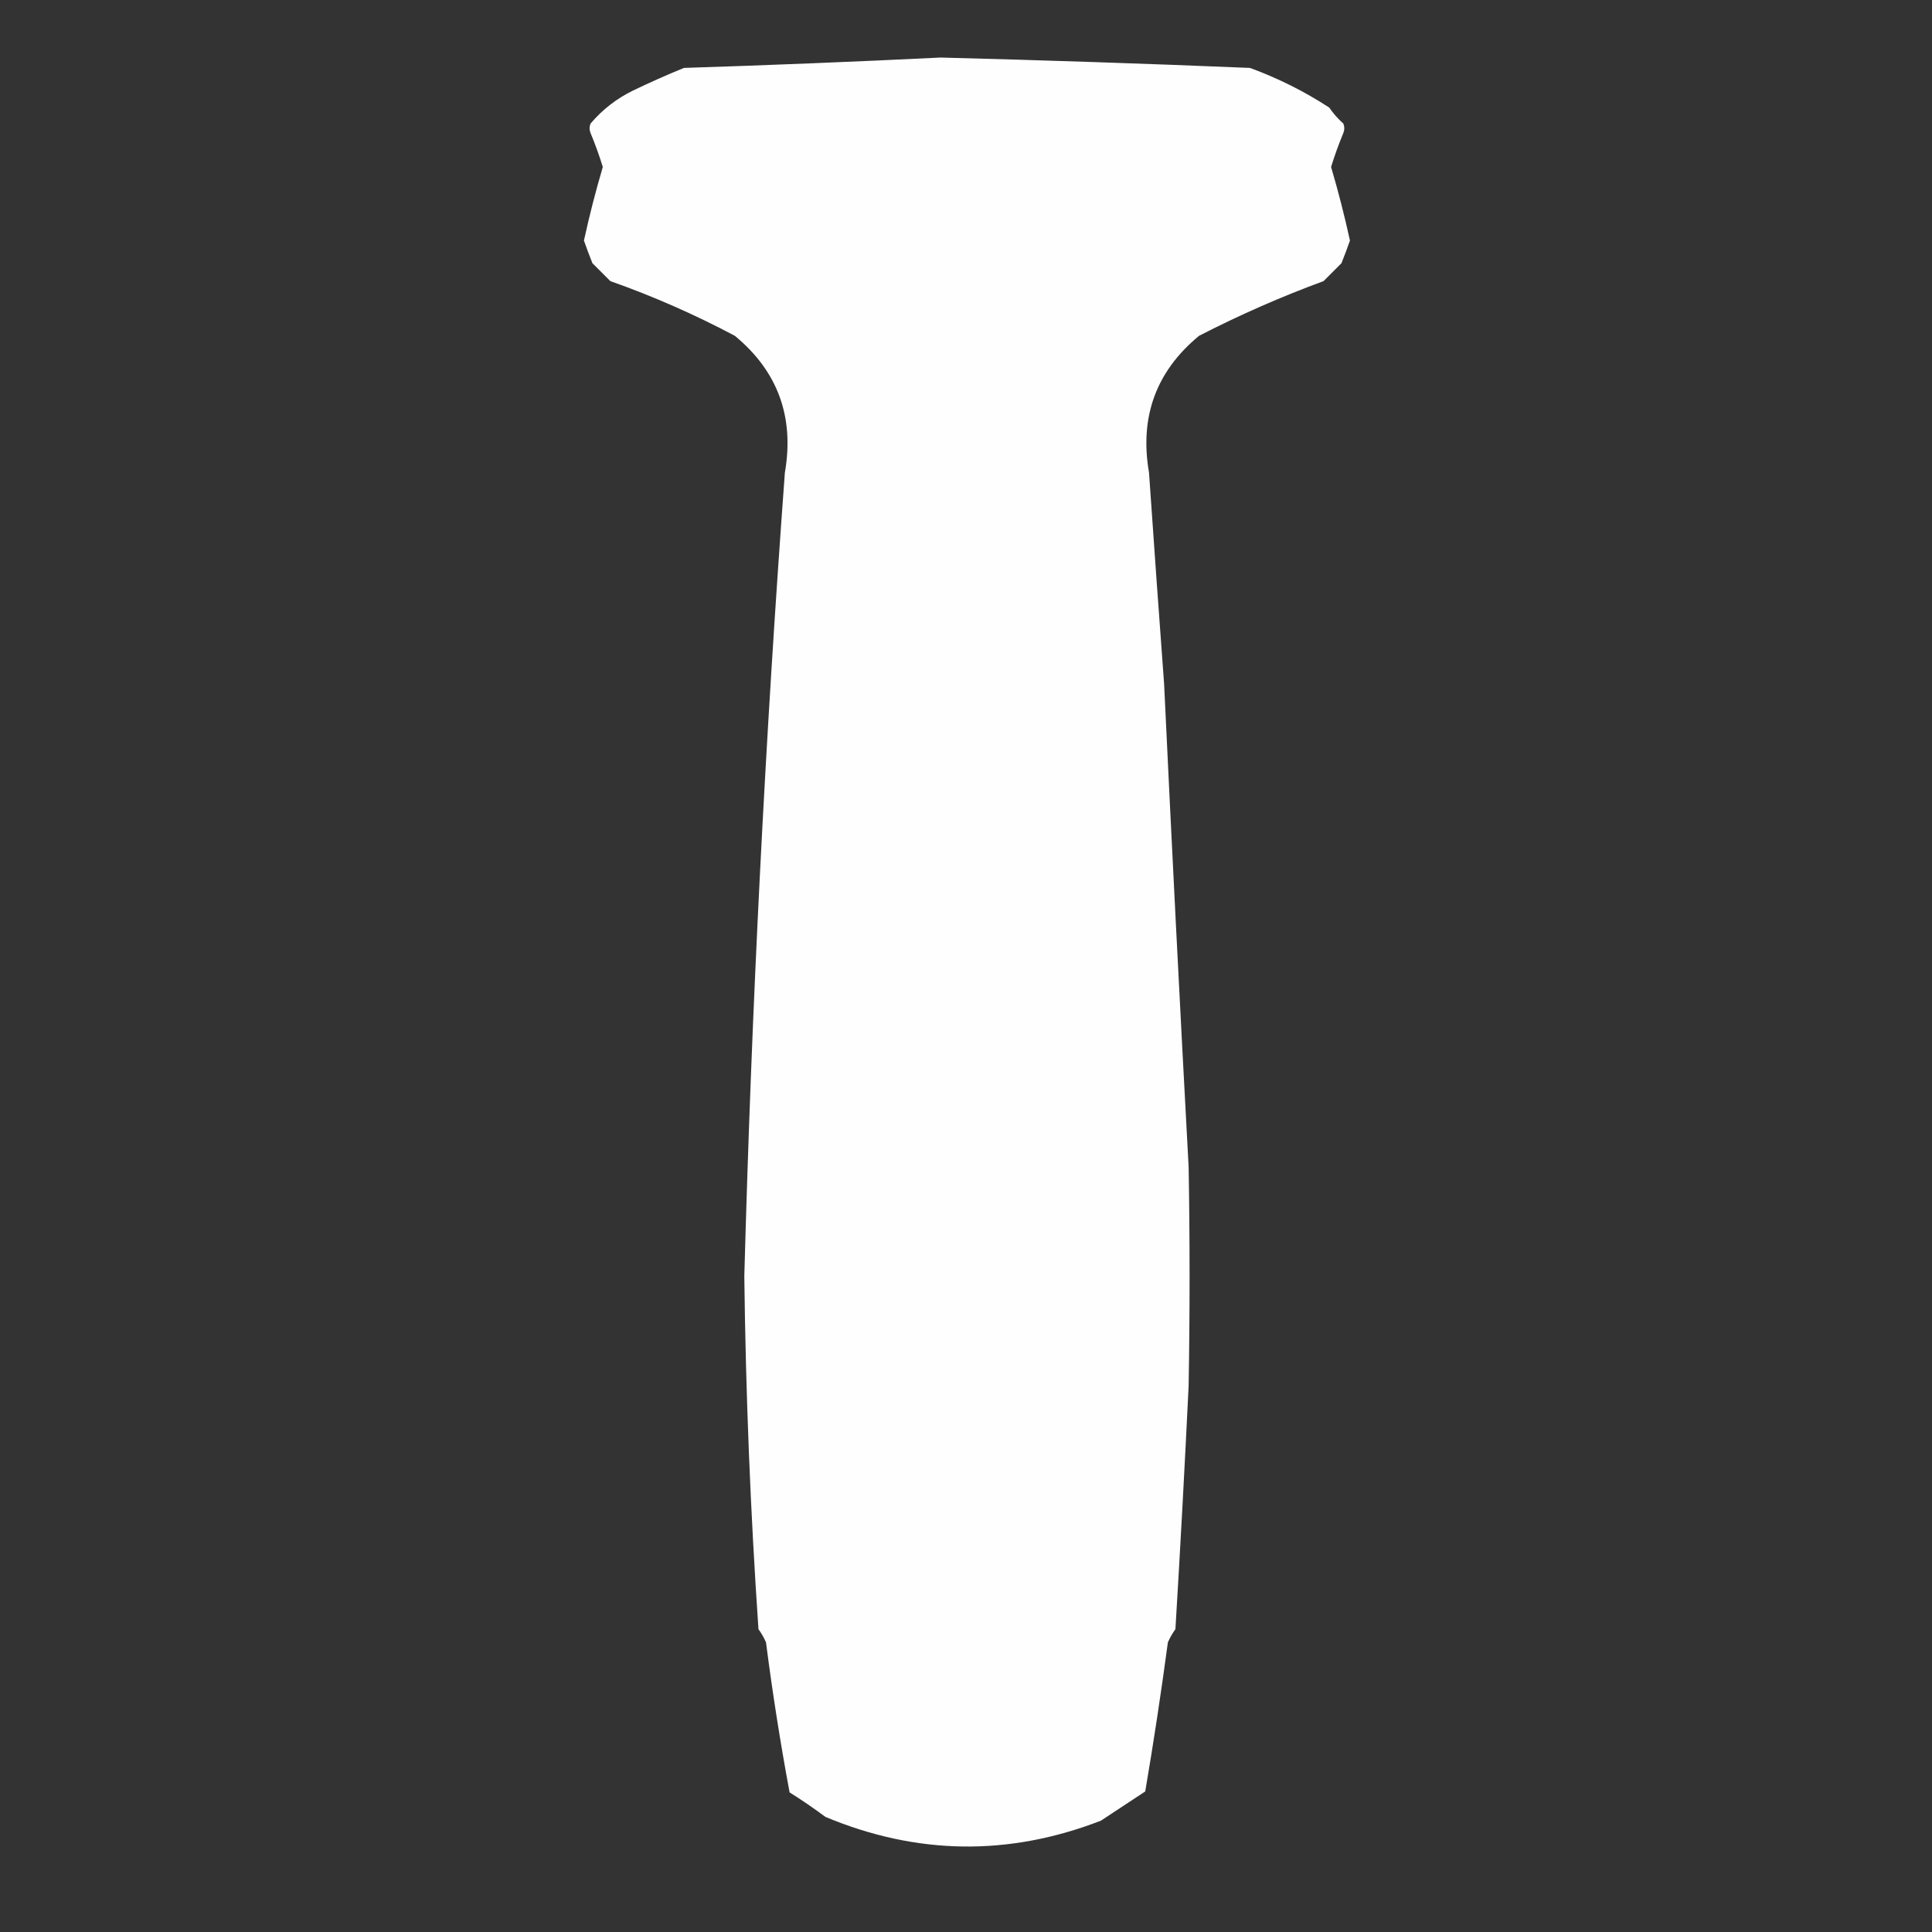 <?xml version="1.0" encoding="UTF-8"?>
<!DOCTYPE svg PUBLIC "-//W3C//DTD SVG 1.1//EN" "http://www.w3.org/Graphics/SVG/1.1/DTD/svg11.dtd">
<svg xmlns="http://www.w3.org/2000/svg" version="1.1" width="1024px" height="1024px" style="shape-rendering:geometricPrecision; text-rendering:geometricPrecision; image-rendering:optimizeQuality; fill-rule:evenodd; clip-rule:evenodd" xmlns:xlink="http://www.w3.org/1999/xlink">
<rect width="100%" height="100%" fill="#333333" stroke="none"/>
<g><path style="opacity:0.994" fill="#fefffe" d="M 498.5,30.5 C 553.179,31.898 607.845,33.731 662.5,36C 677.337,41.418 691.337,48.418 704.5,57C 706.647,60.115 709.147,62.948 712,65.5C 712.667,67.167 712.667,68.833 712,70.5C 709.542,76.412 707.375,82.412 705.5,88.5C 709.304,101.381 712.637,114.381 715.5,127.5C 714.098,131.539 712.598,135.539 711,139.5C 707.833,142.667 704.667,145.833 701.5,149C 678.919,157.306 656.919,166.973 635.5,178C 612.732,196.816 603.898,220.983 609,250.5C 611.572,287.84 614.239,325.173 617,362.5C 621.041,447.852 625.374,533.185 630,618.5C 630.667,657.167 630.667,695.833 630,734.5C 627.925,777.513 625.592,820.513 623,863.5C 621.414,865.67 620.08,868.004 619,870.5C 615.464,896.919 611.464,923.252 607,949.5C 599.167,954.667 591.333,959.833 583.5,965C 534.621,983.91 485.954,983.243 437.5,963C 431.34,958.42 425.007,954.086 418.5,950C 413.596,923.675 409.429,897.175 406,870.5C 404.92,868.004 403.586,865.67 402,863.5C 397.749,801.229 395.249,738.895 394.5,676.5C 398.365,534.347 405.532,392.347 416,250.5C 421.102,220.983 412.268,196.816 389.5,178C 368.204,166.684 346.204,157.017 323.5,149C 320.333,145.833 317.167,142.667 314,139.5C 312.402,135.539 310.902,131.539 309.5,127.5C 312.363,114.381 315.696,101.381 319.5,88.5C 317.625,82.412 315.458,76.412 313,70.5C 312.333,68.833 312.333,67.167 313,65.5C 319.246,58.119 326.746,52.285 335.5,48C 344.382,43.725 353.382,39.725 362.5,36C 408.009,34.545 453.342,32.712 498.5,30.5 Z"/></g>
</svg>
